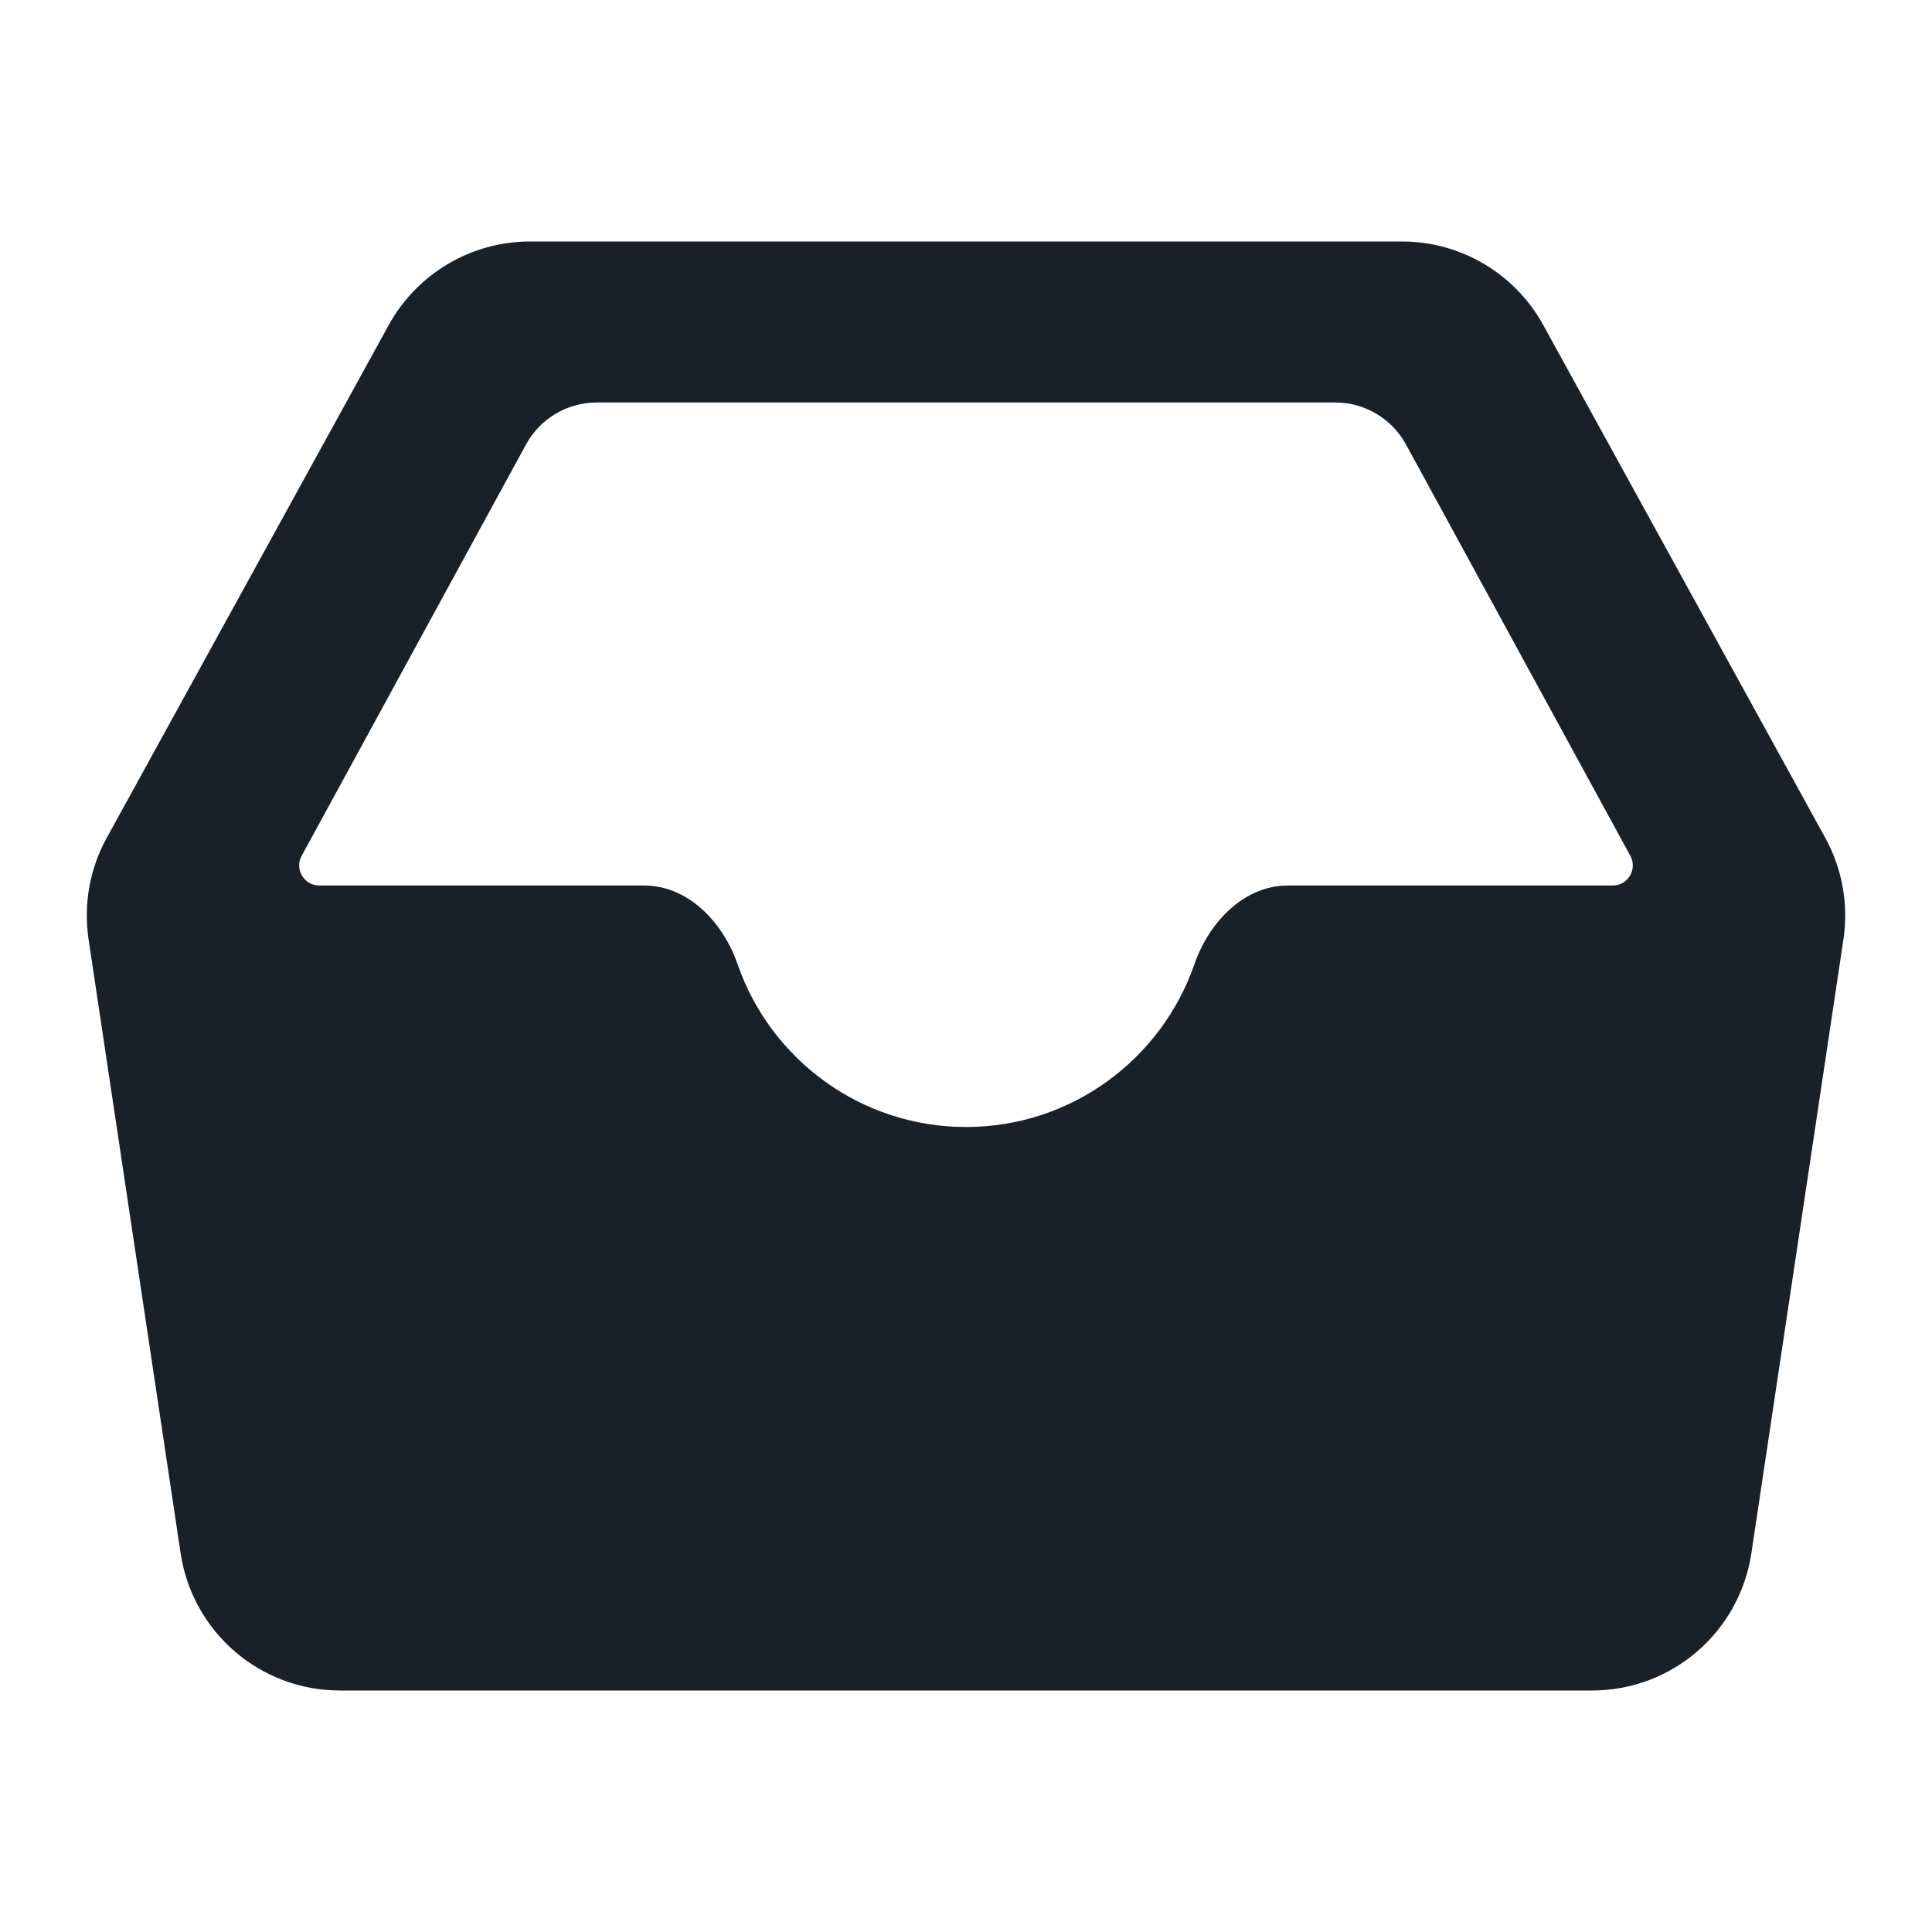 <svg width="12" height="12" viewBox="0 0 12 12" fill="none" xmlns="http://www.w3.org/2000/svg">
<path fill-rule="evenodd" clip-rule="evenodd" d="M8.709 1.5C9.073 1.5 9.409 1.699 9.585 2.018L11.337 5.204C11.443 5.396 11.482 5.617 11.45 5.834L10.878 9.648C10.804 10.138 10.384 10.5 9.889 10.5H2.111C1.616 10.5 1.196 10.138 1.122 9.648L0.55 5.834C0.518 5.617 0.557 5.396 0.663 5.204L2.415 2.018C2.591 1.699 2.927 1.5 3.291 1.5H8.709ZM1.874 5.315C1.828 5.398 1.888 5.5 1.983 5.5H4C4.276 5.5 4.492 5.73 4.582 5.991C4.786 6.578 5.344 7 6 7C6.656 7 7.214 6.578 7.418 5.991C7.508 5.73 7.724 5.5 8 5.5H10.017C10.112 5.5 10.172 5.398 10.126 5.315L8.733 2.761C8.645 2.6 8.477 2.5 8.294 2.5H3.706C3.523 2.5 3.355 2.6 3.267 2.761L1.874 5.315Z" fill="#18202A"/>
</svg>
